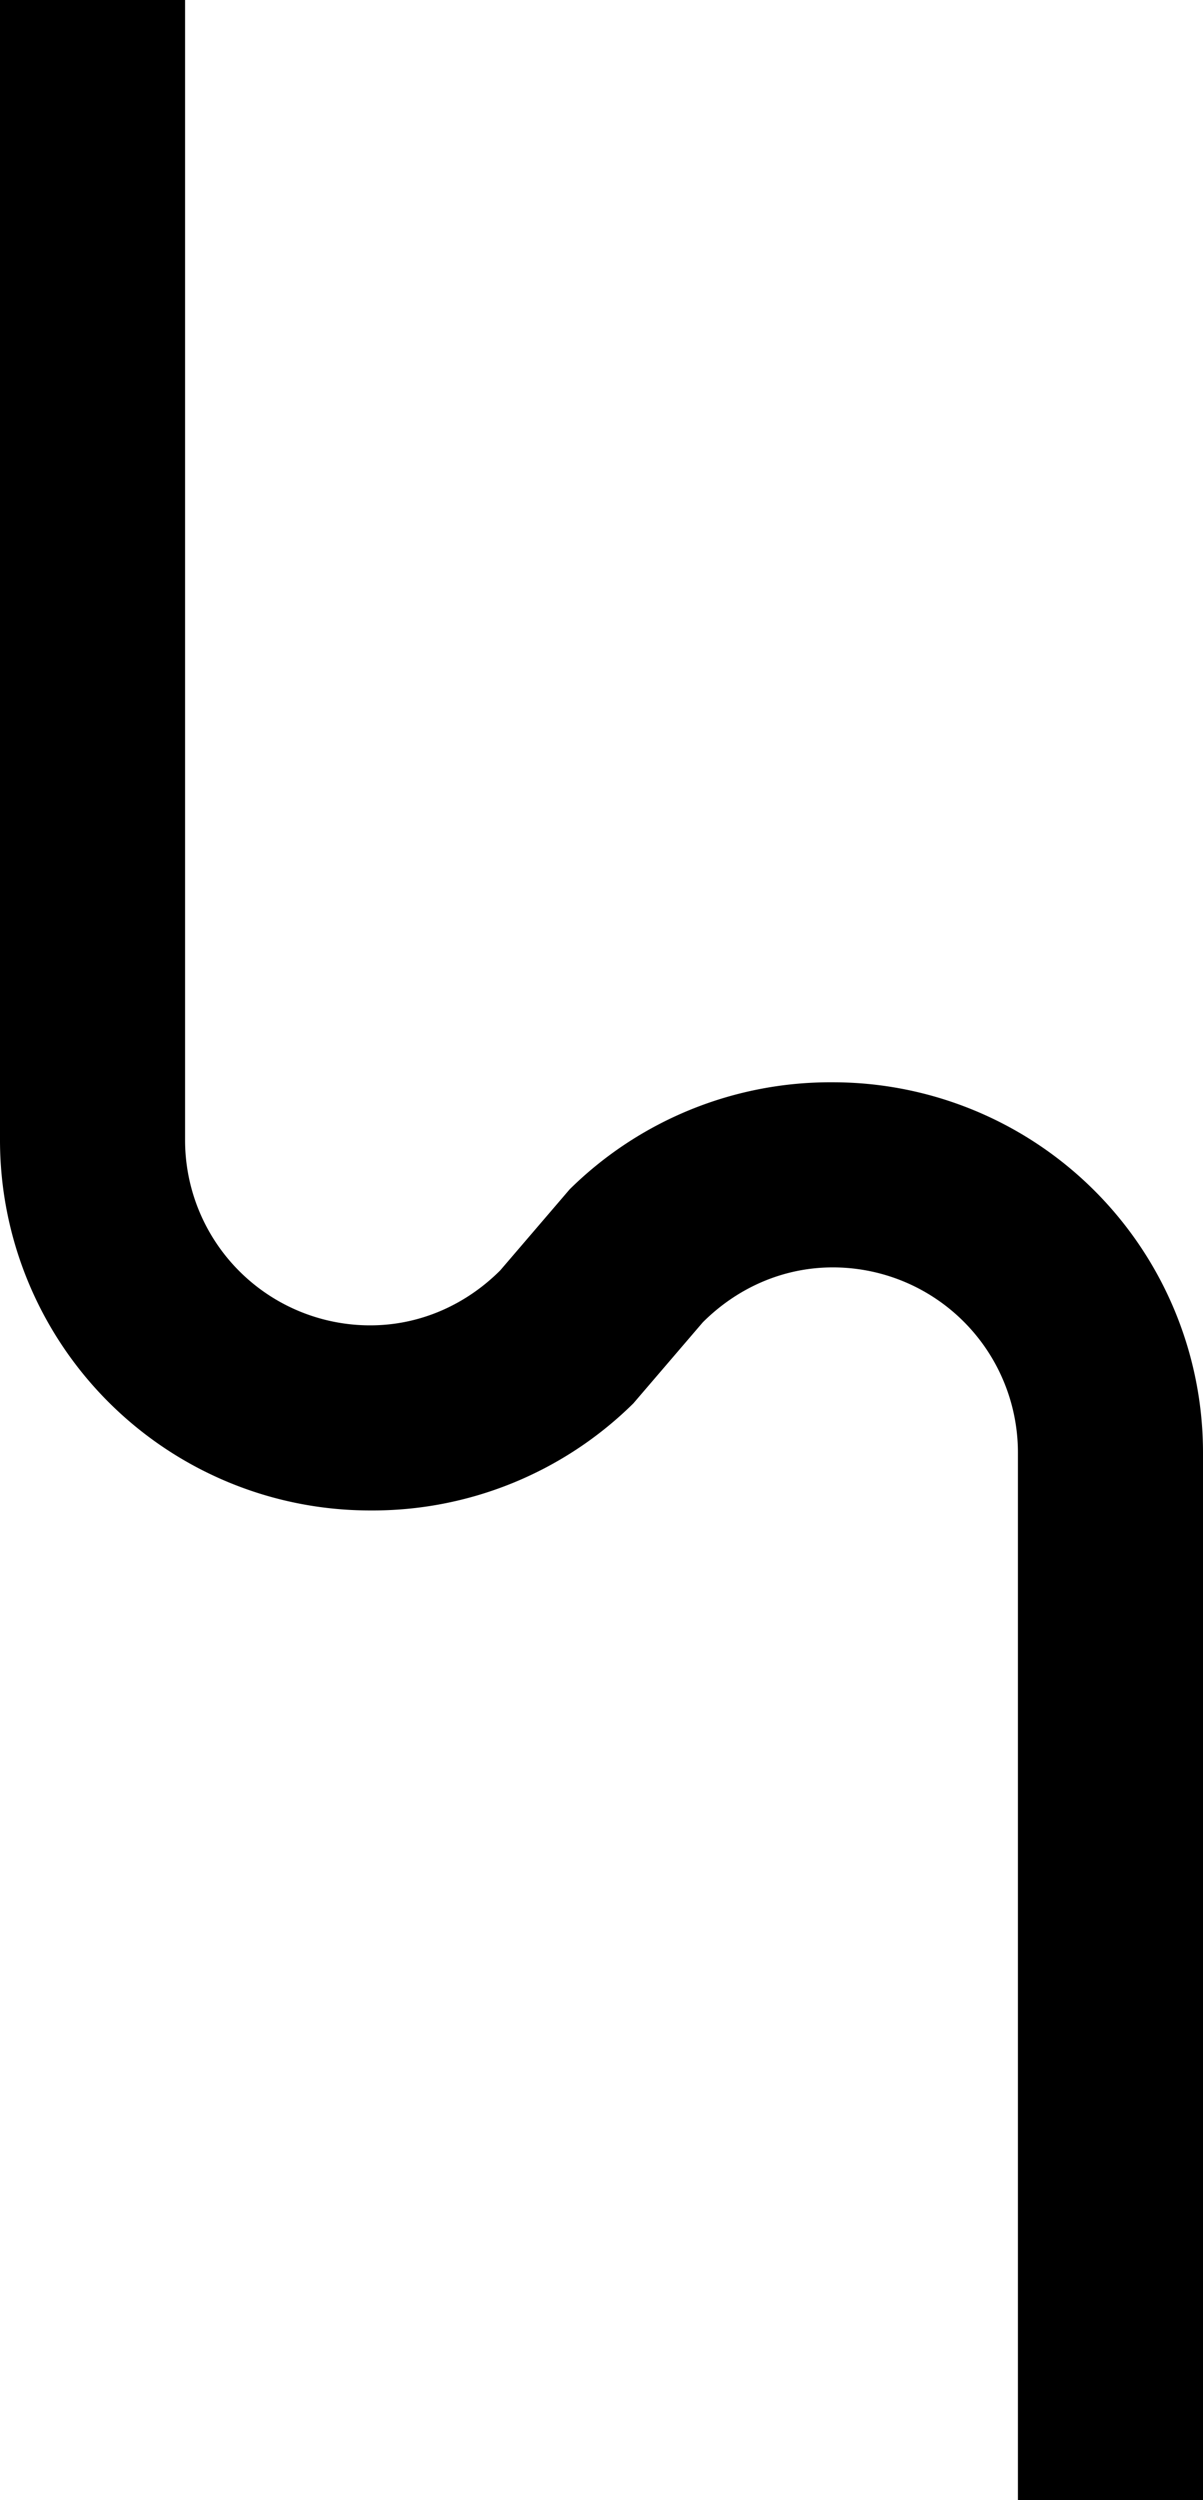 <svg xmlns="http://www.w3.org/2000/svg" version="1.0" width="13" height="27"><path d="M2 0v12.313a2 2 0 0 0 2 2c.552 0 1.044-.232 1.406-.594l.75-.875A4.01 4.01 0 0 1 9 11.688a4 4 0 0 1 4 4V27h-2V15.687a2 2 0 0 0-2-2c-.552 0-1.044.232-1.406.594l-.75.875A4.01 4.01 0 0 1 4 16.312a4 4 0 0 1-4-4V0h2z"/></svg>